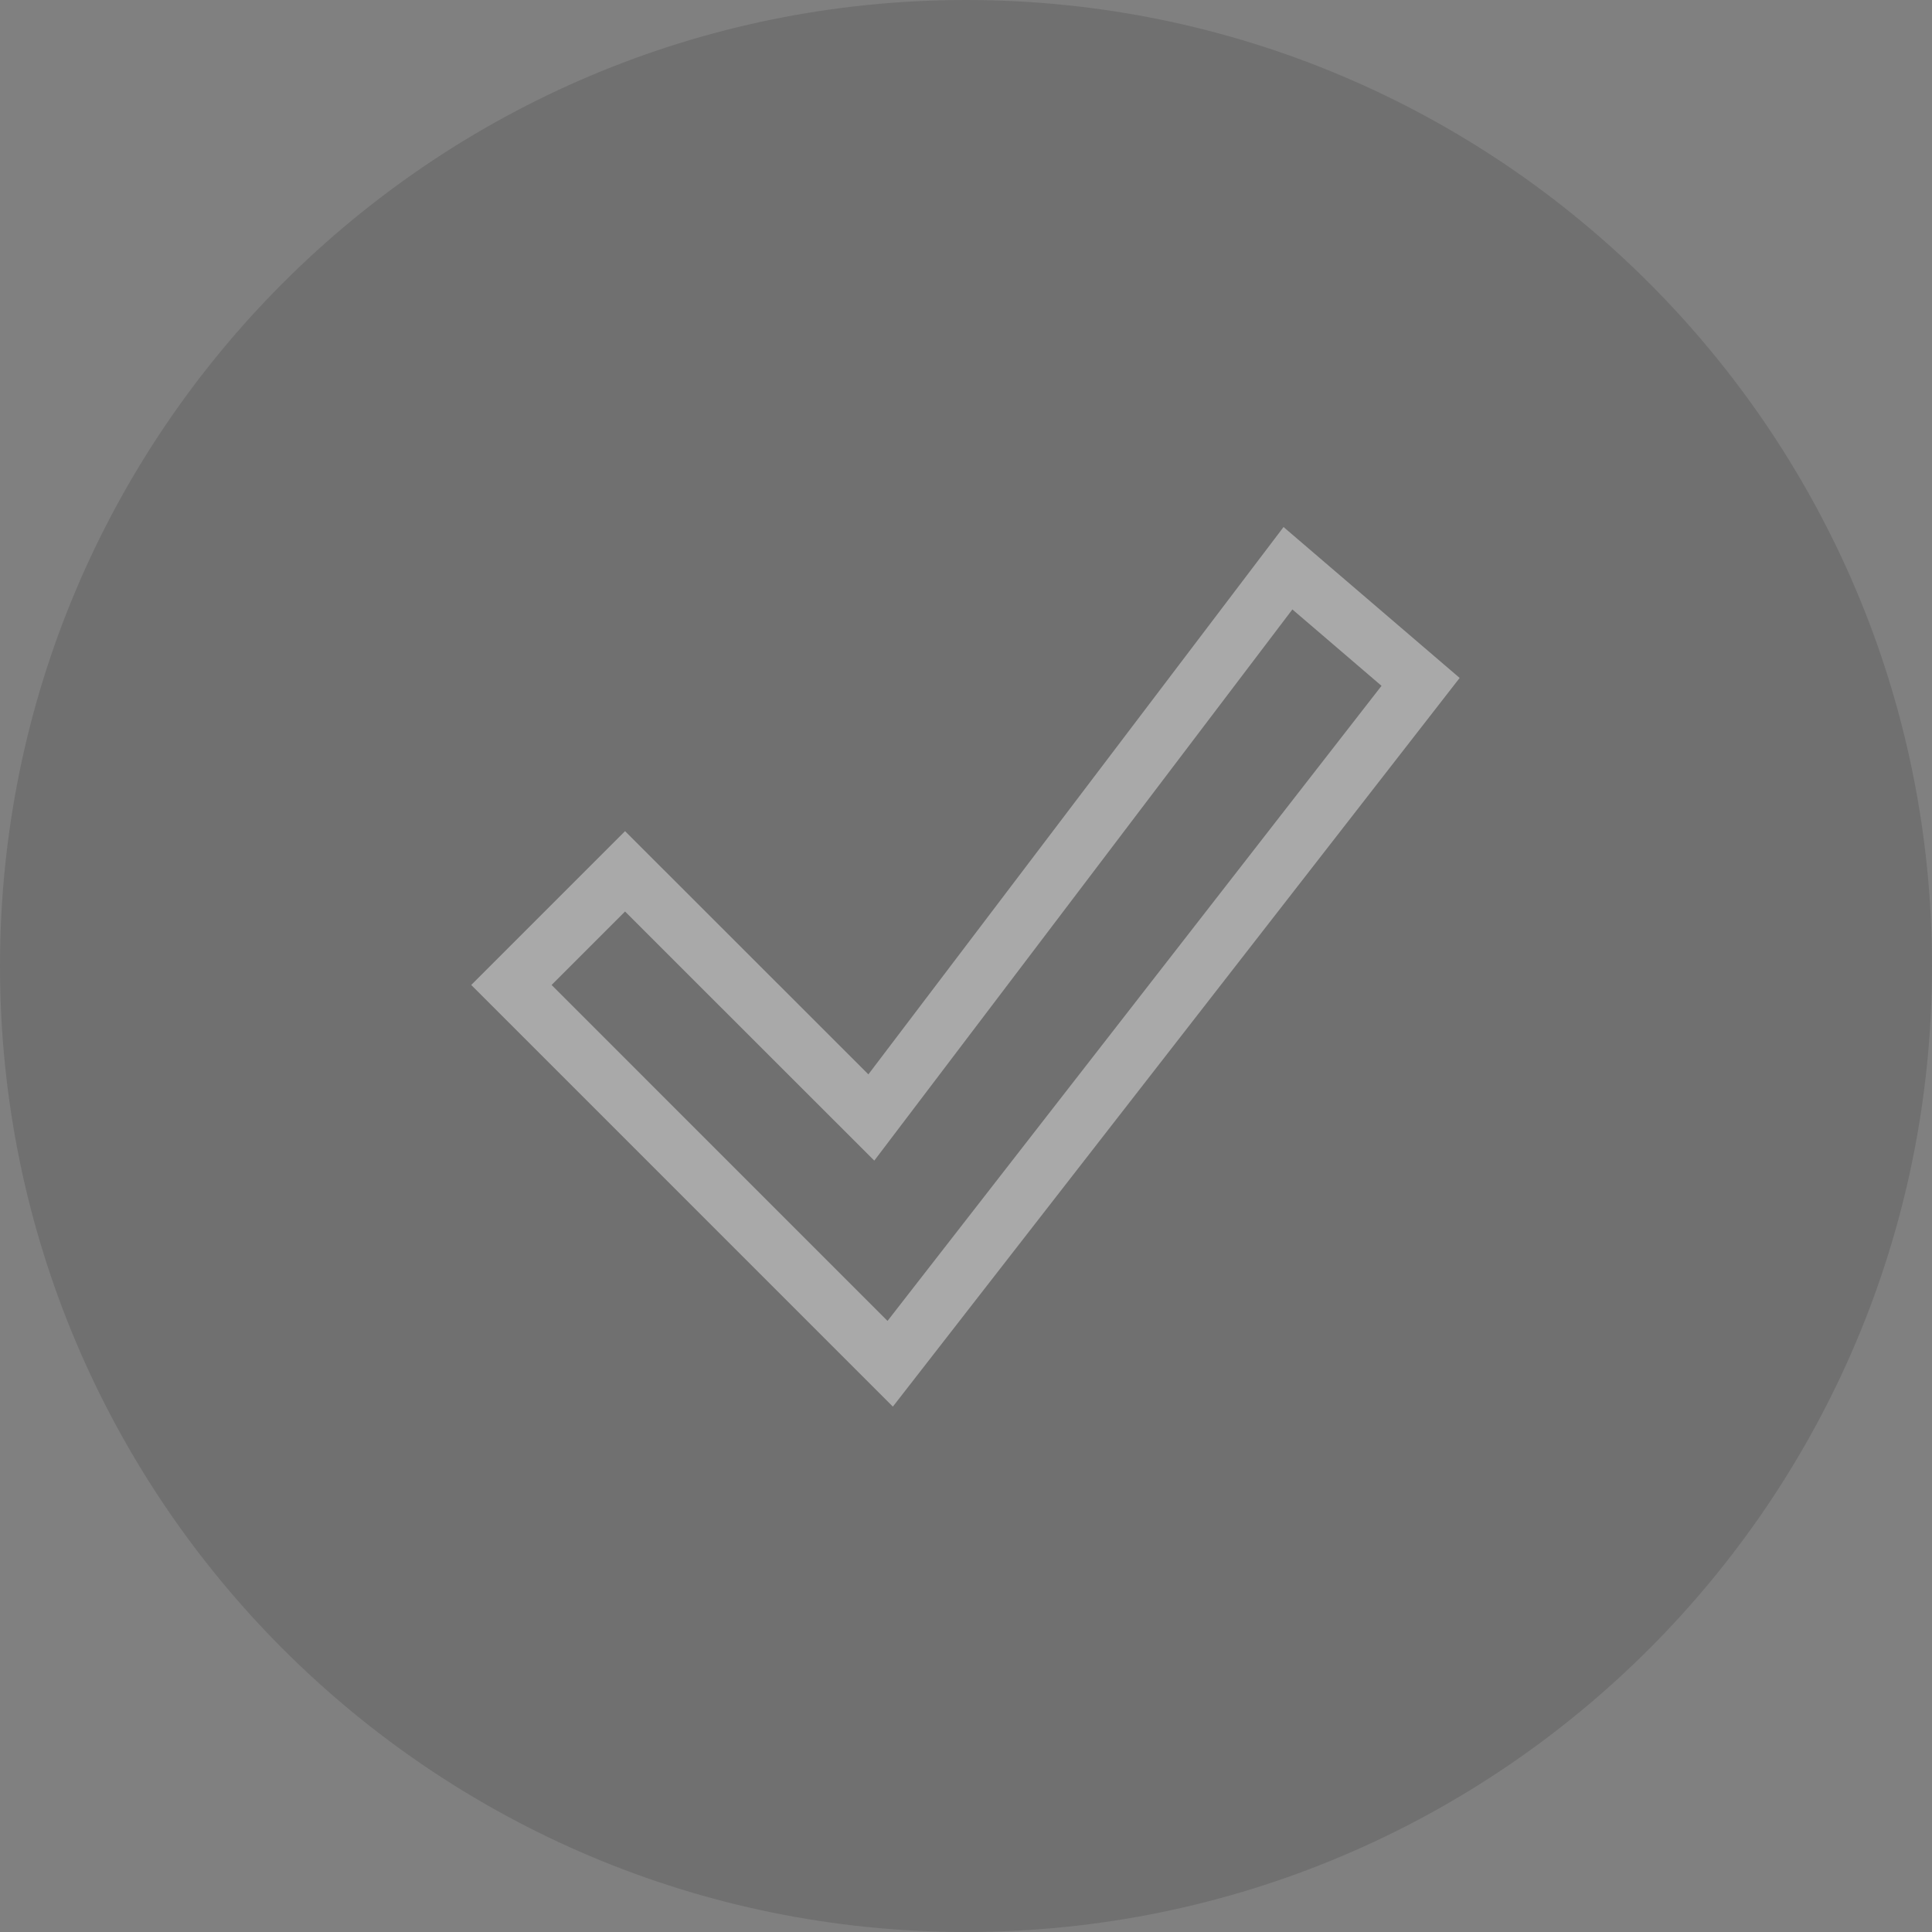 <svg width="34" height="34" viewBox="0 0 34 34" fill="none" xmlns="http://www.w3.org/2000/svg">
<rect x="0" y="0" width="34" height="34" fill="#808080" stroke="none"/>
<path d="M17 0C7.612 0 0 7.612 0 17C0 26.388 7.612 34 17 34C26.388 34 34 26.388 34 17C34 7.612 26.388 0 17 0Z" fill="#333333" fill-opacity="0.2"/>
<path d="M22.666 10L15.334 19.666L11 15.334L9 17.334L15.666 24L25 12L22.666 10Z" stroke="white" stroke-opacity="0.4"/>
</svg>
